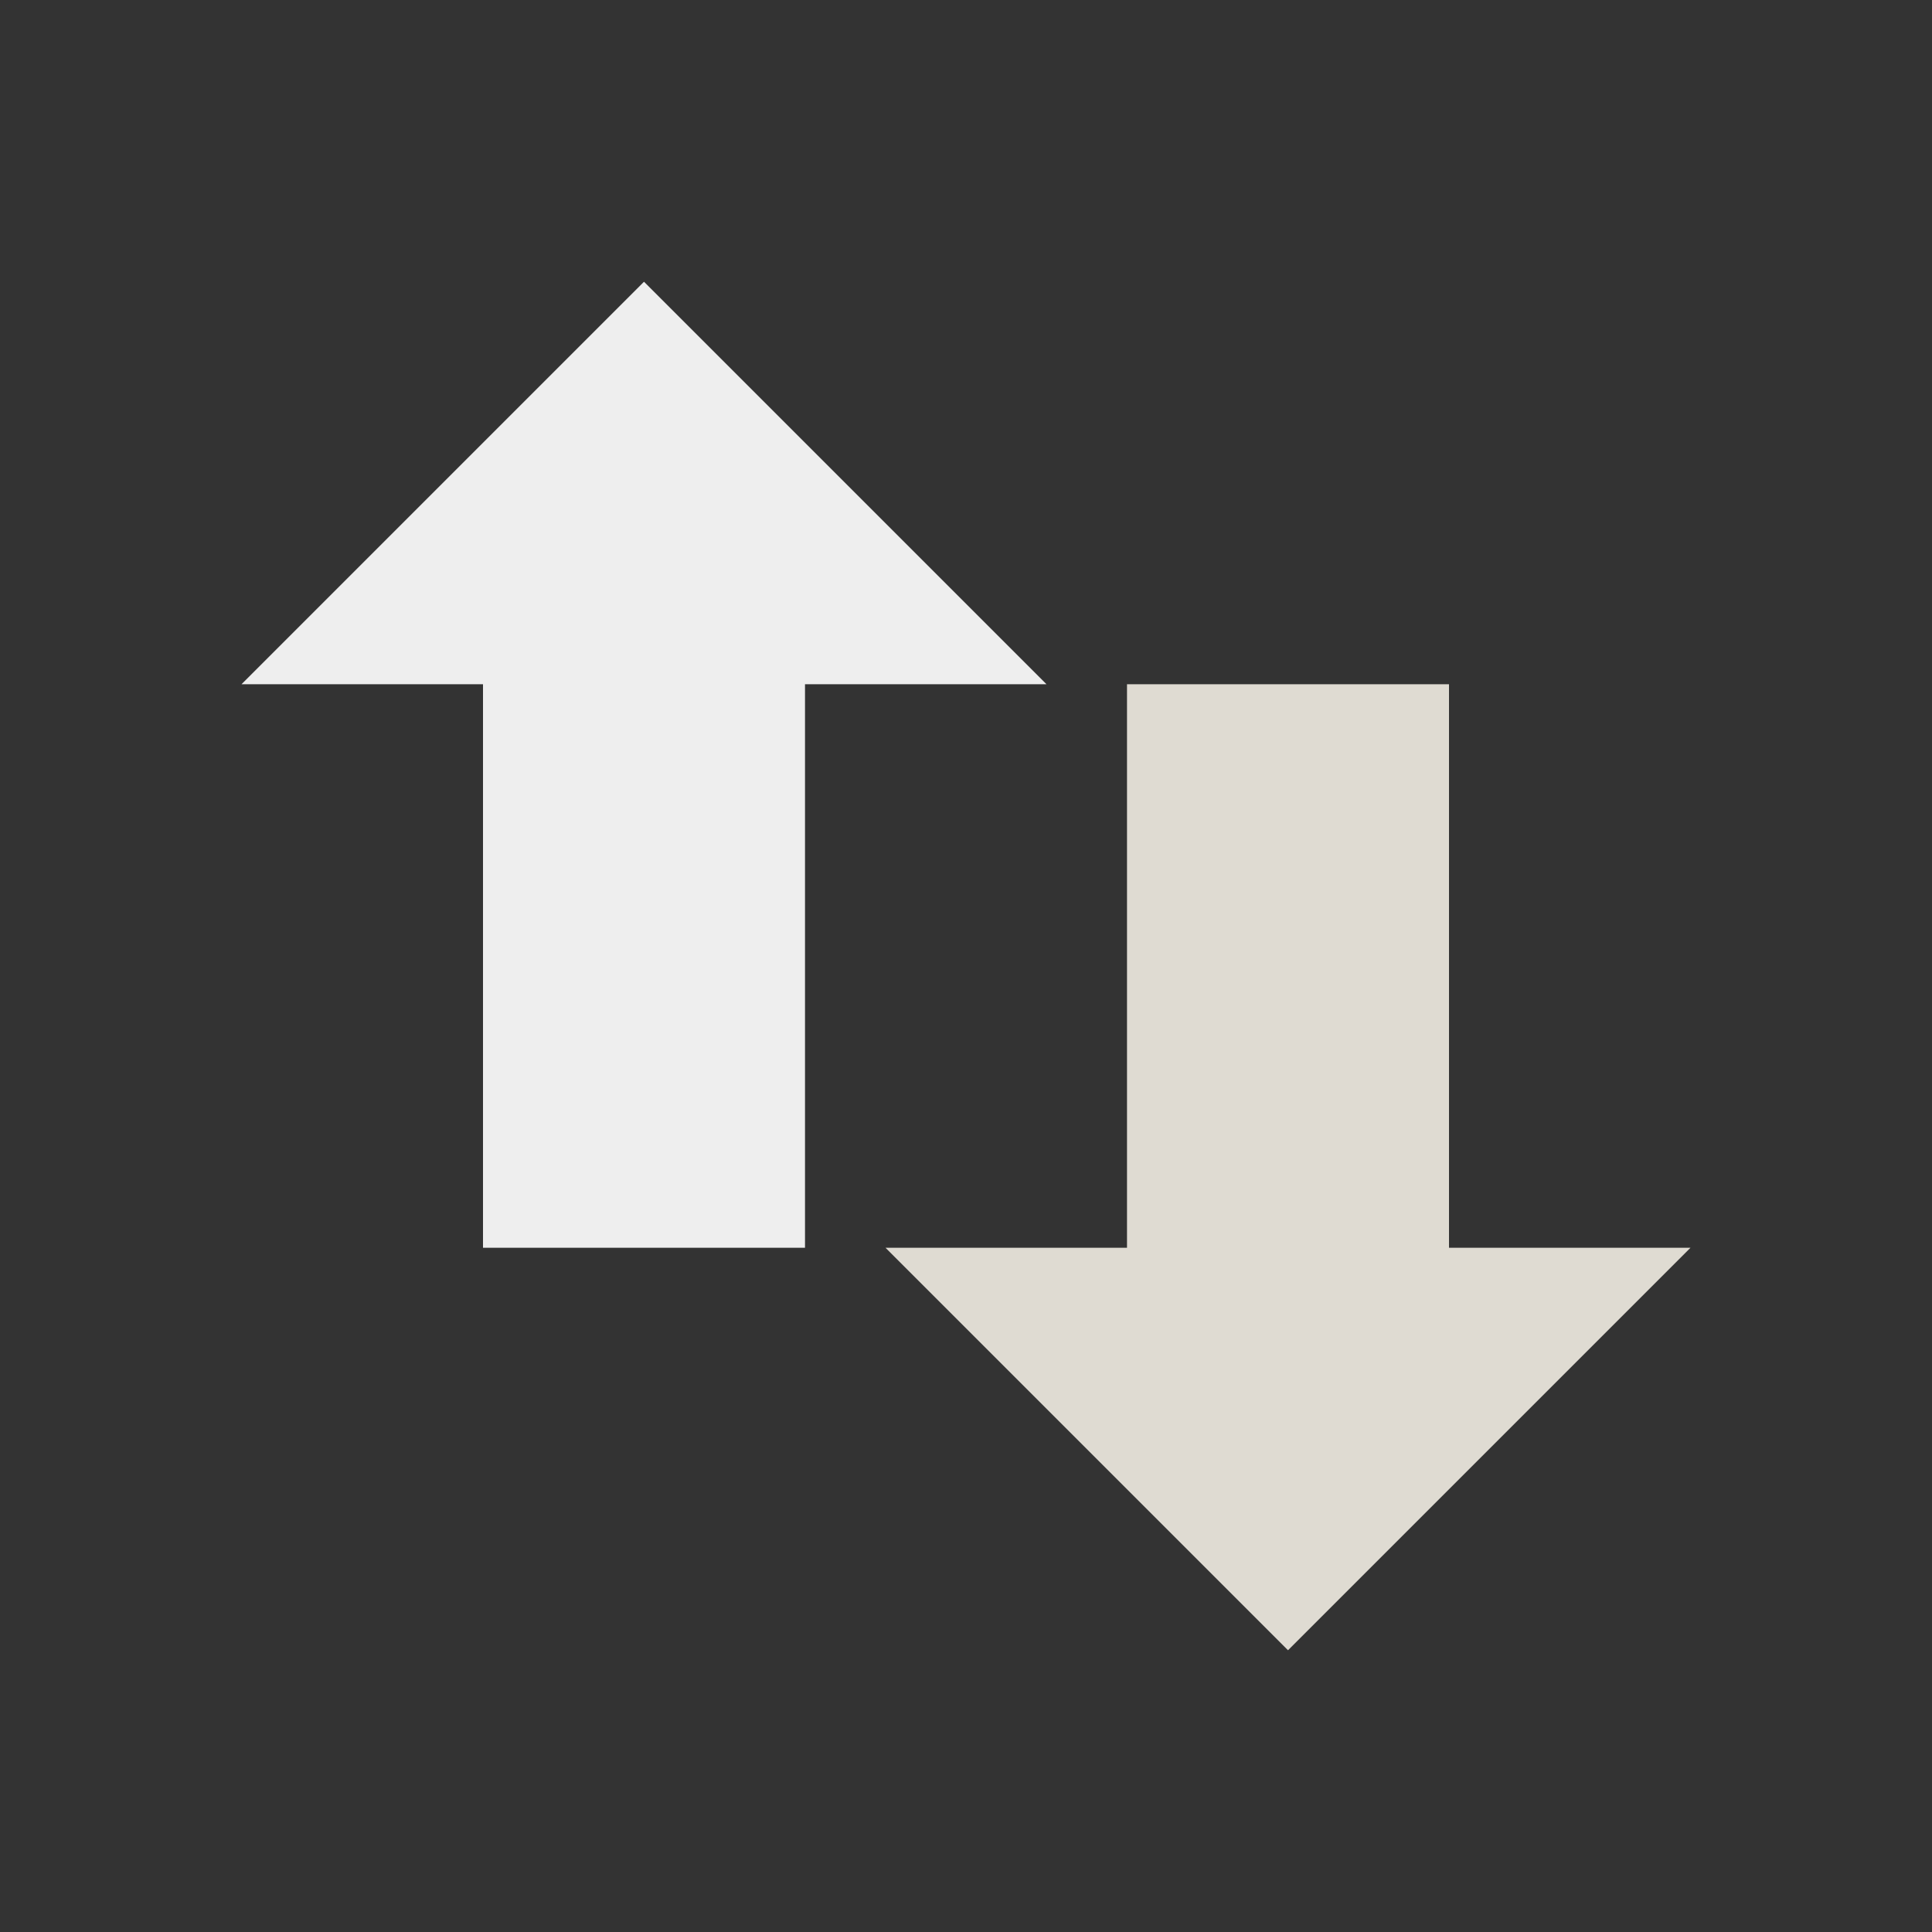 <?xml version="1.0" encoding="UTF-8" standalone="no"?><!DOCTYPE svg PUBLIC "-//W3C//DTD SVG 1.1//EN" "http://www.w3.org/Graphics/SVG/1.1/DTD/svg11.dtd"><svg xmlns="http://www.w3.org/2000/svg" height="64" version="1.1" viewBox="0 0 24 24" width="64"><rect x="0" y="0" width="24" height="24" fill="#333333" stroke="none"/><path d="m21 15.5-5 5-5-5h3v-7h4v7h3z" fill="#dfdbd2" fill-rule="evenodd"/><path d="m13 8.5c-1.667-1.667-3.333-3.333-5-5l-5 5h3v7h4v-7h3z" fill="#eee" fill-rule="evenodd"/></svg>